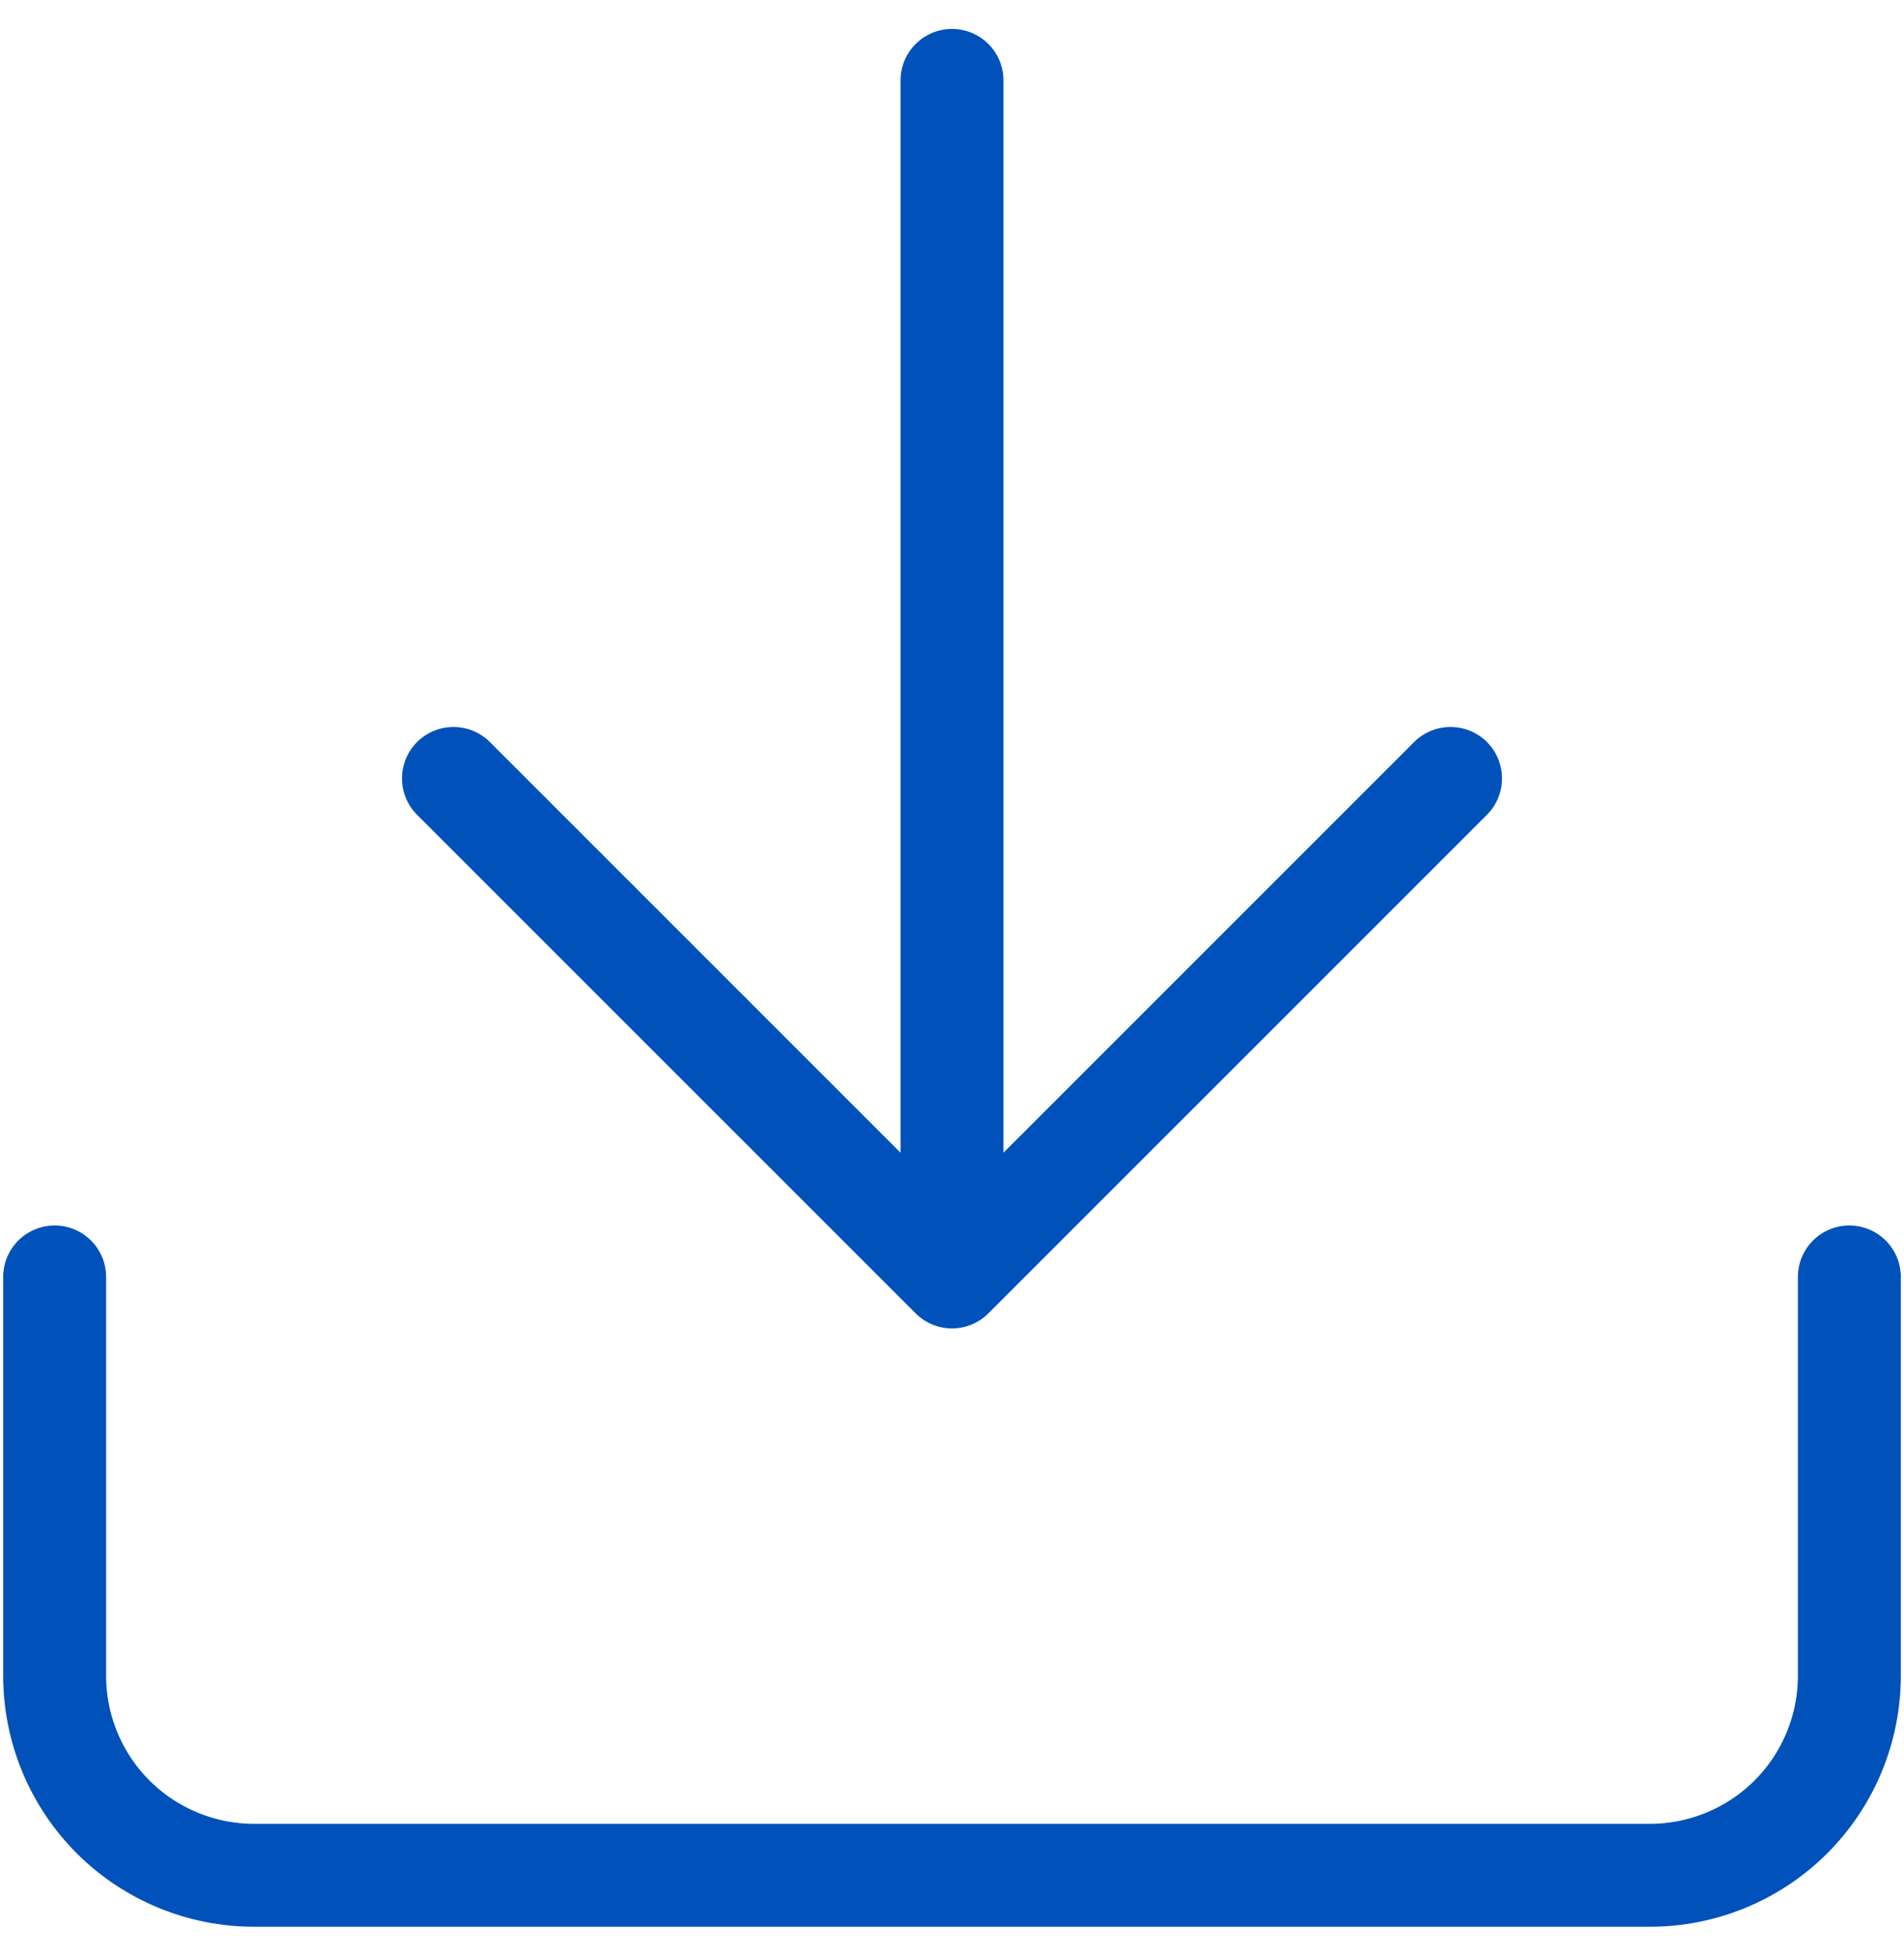 <svg width="37" height="38" viewBox="0 0 37 38" fill="none" xmlns="http://www.w3.org/2000/svg">
<path d="M35.938 24.812V32.562C35.938 33.59 35.529 34.576 34.803 35.303C34.076 36.029 33.09 36.438 32.062 36.438H4.938C3.91 36.438 2.924 36.029 2.197 35.303C1.471 34.576 1.062 33.59 1.062 32.562V24.812M8.812 15.125L18.5 24.812M18.5 24.812L28.188 15.125M18.5 24.812V1.562" stroke="#0051BA" stroke-width="2" stroke-linecap="round" stroke-linejoin="round"/>
</svg>

